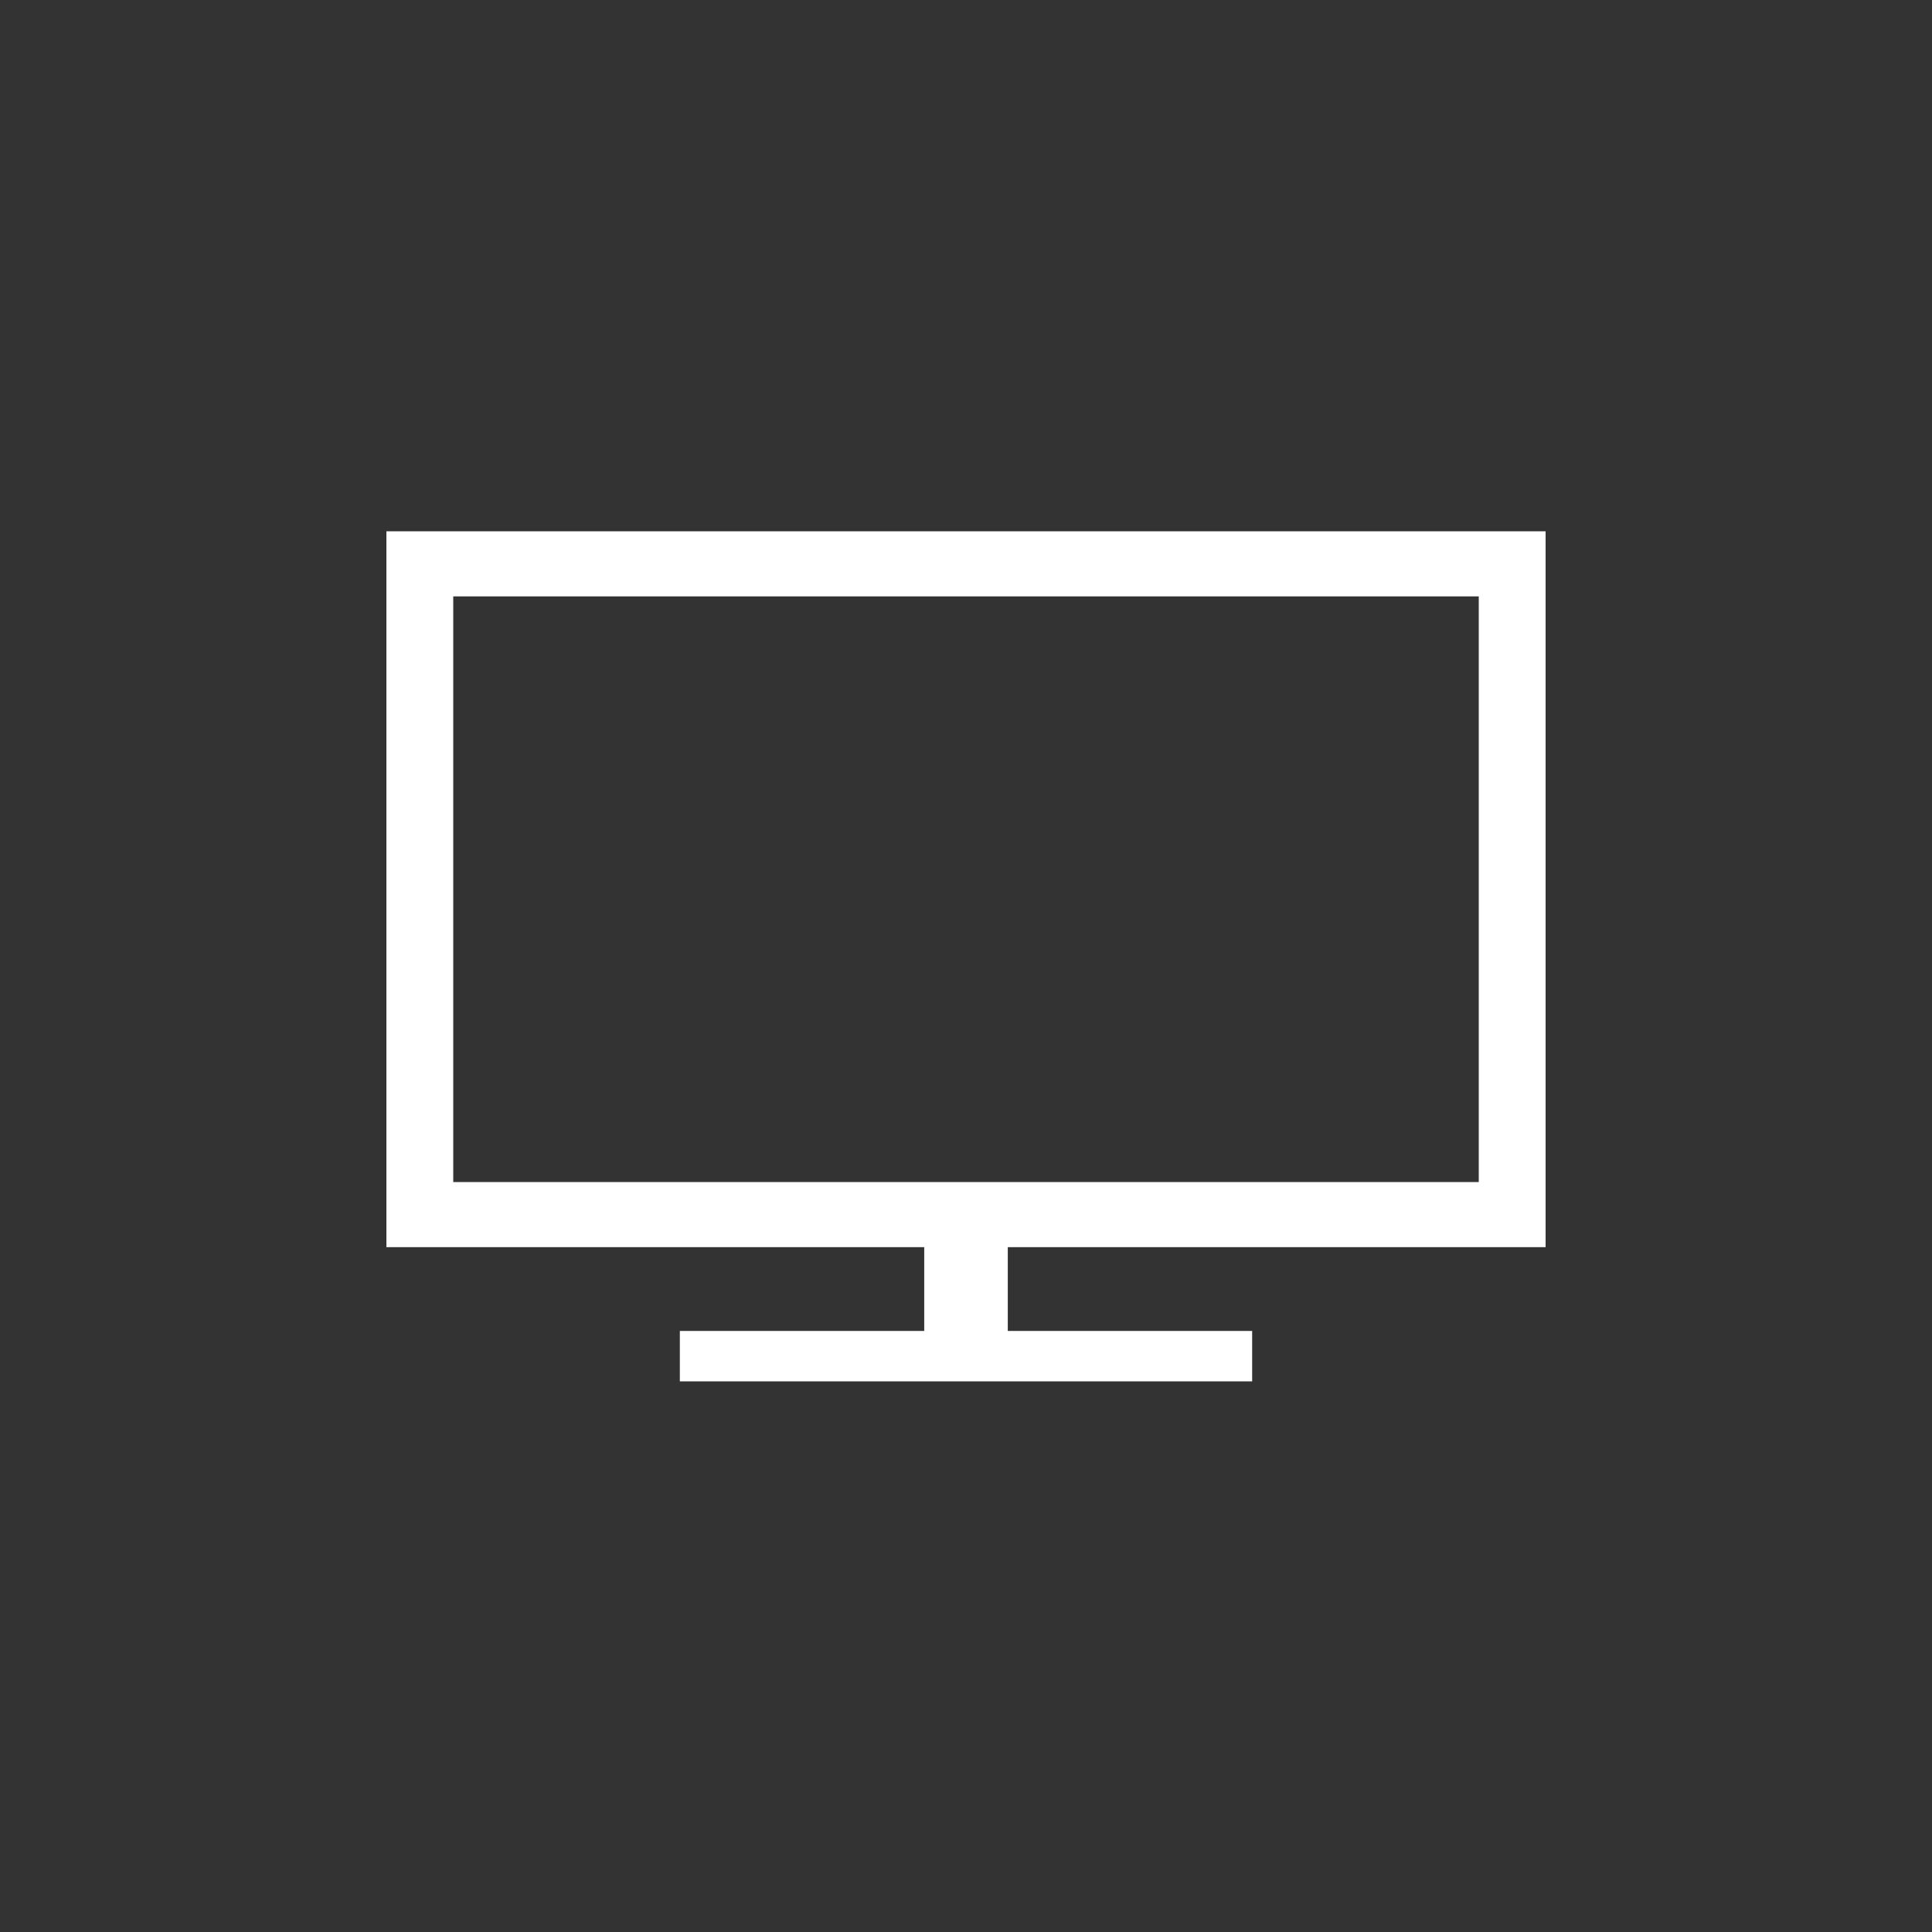 <svg width="80" height="80" viewBox="0 0 80 80" fill="none" xmlns="http://www.w3.org/2000/svg">
<rect x="0" y="0" width="80" height="80" fill="#333333" stroke="none"/>
<path fill-rule="evenodd" clip-rule="evenodd" d="M16 22H64V51.642H41.73V55.112H51.849V57.2H28.151V55.112H38.27V51.642H16V22ZM61.232 48.947V24.695H18.768V48.947H61.232Z" fill="white"/>
</svg>
